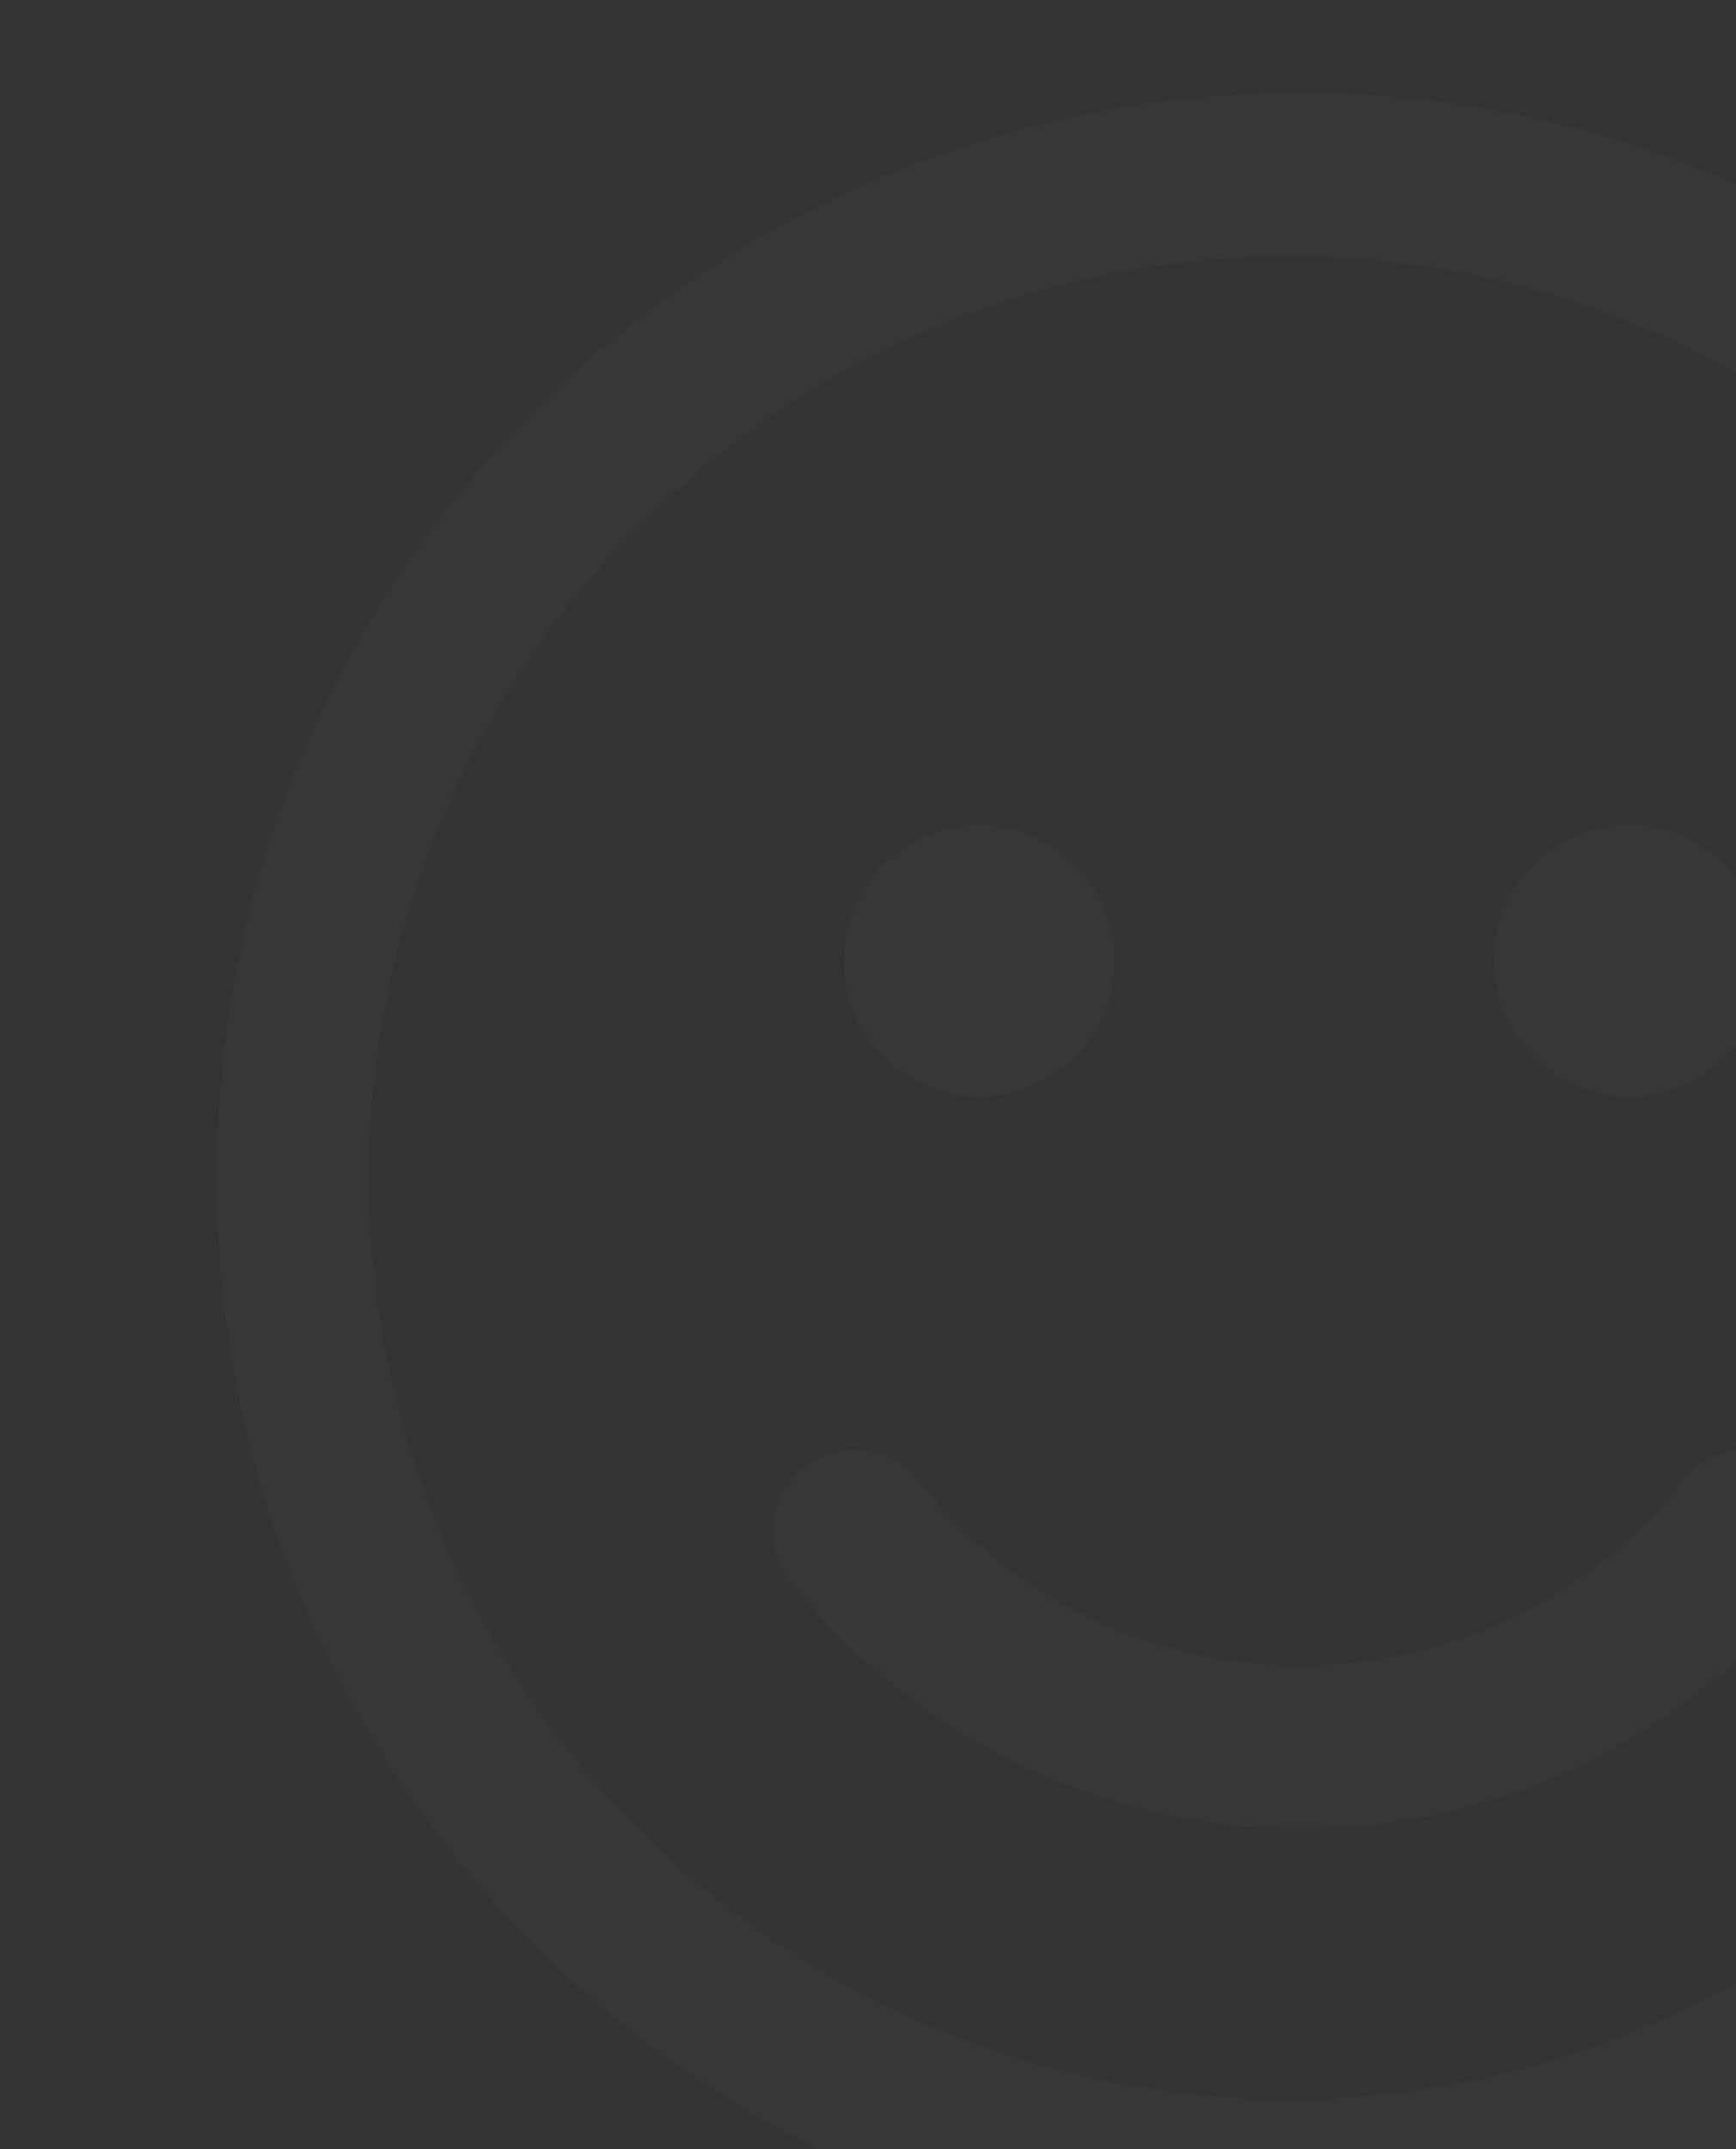 <svg width="295" height="365" viewBox="0 0 295 365" fill="none" xmlns="http://www.w3.org/2000/svg">
<rect x="0" y="0" width="295" height="365" fill="#333333" stroke="none"/>
<g opacity="0.02" clip-path="url(#clip0_5069_26242)">
<path d="M221 15.815C322.734 15.815 405.204 98.285 405.204 200.018C405.204 301.734 322.734 384.204 221 384.204C119.267 384.204 36.797 301.734 36.797 200.018C36.797 98.285 119.267 15.815 221 15.815ZM221 43.44C200.297 43.215 179.754 47.099 160.561 54.867C141.368 62.635 123.906 74.132 109.187 88.693C94.467 103.254 82.781 120.59 74.806 139.697C66.83 158.805 62.724 179.304 62.724 200.009C62.724 220.714 66.83 241.214 74.806 260.321C82.781 279.429 94.467 296.765 109.187 311.326C123.906 325.887 141.368 337.384 160.561 345.151C179.754 352.919 200.297 356.803 221 356.579C262.107 355.948 301.316 339.176 330.162 309.884C359.009 280.592 375.177 241.13 375.177 200.018C375.177 158.907 359.009 119.445 330.162 90.153C301.316 60.861 262.107 44.071 221 43.44ZM155.842 251.272C163.591 261.144 173.485 269.122 184.774 274.604C196.062 280.086 208.451 282.927 221 282.912C233.534 282.926 245.908 280.092 257.186 274.623C268.464 269.155 278.352 261.195 286.103 251.346C288.375 248.471 291.695 246.617 295.333 246.19C298.972 245.764 302.631 246.8 305.505 249.071C308.38 251.342 310.234 254.663 310.661 258.301C311.087 261.94 310.051 265.599 307.78 268.473C297.443 281.597 284.261 292.201 269.229 299.488C254.197 306.775 237.706 310.552 221 310.537C204.274 310.55 187.763 306.761 172.716 299.454C157.669 292.148 144.481 281.516 134.147 268.363C131.978 265.478 131.024 261.858 131.489 258.279C131.955 254.699 133.804 251.444 136.639 249.211C139.475 246.977 143.072 245.942 146.661 246.327C150.25 246.712 153.545 248.487 155.842 251.272ZM165.75 140.146C168.827 140.059 171.89 140.59 174.758 141.707C177.626 142.824 180.241 144.505 182.448 146.651C184.655 148.796 186.409 151.362 187.607 154.198C188.805 157.033 189.422 160.08 189.422 163.157C189.422 166.235 188.805 169.282 187.607 172.117C186.409 174.953 184.655 177.519 182.448 179.664C180.241 181.81 177.626 183.491 174.758 184.608C171.89 185.725 168.827 186.256 165.75 186.169C159.76 186 154.072 183.501 149.895 179.204C145.717 174.907 143.381 169.15 143.381 163.157C143.381 157.165 145.717 151.408 149.895 147.111C154.072 142.814 159.76 140.315 165.75 140.146ZM276.25 140.146C279.327 140.059 282.39 140.59 285.258 141.707C288.126 142.824 290.741 144.505 292.948 146.651C295.155 148.796 296.909 151.362 298.107 154.198C299.305 157.033 299.922 160.08 299.922 163.157C299.922 166.235 299.305 169.282 298.107 172.117C296.909 174.953 295.155 177.519 292.948 179.664C290.741 181.81 288.126 183.491 285.258 184.608C282.39 185.725 279.327 186.256 276.25 186.169C270.26 186 264.572 183.501 260.395 179.204C256.217 174.907 253.881 169.15 253.881 163.157C253.881 157.165 256.217 151.408 260.395 147.111C264.572 142.814 270.26 140.315 276.25 140.146Z" fill="white"/>
</g>
<defs>
<clipPath id="clip0_5069_26242">
<rect width="295" height="365" fill="white"/>
</clipPath>
</defs>
</svg>
